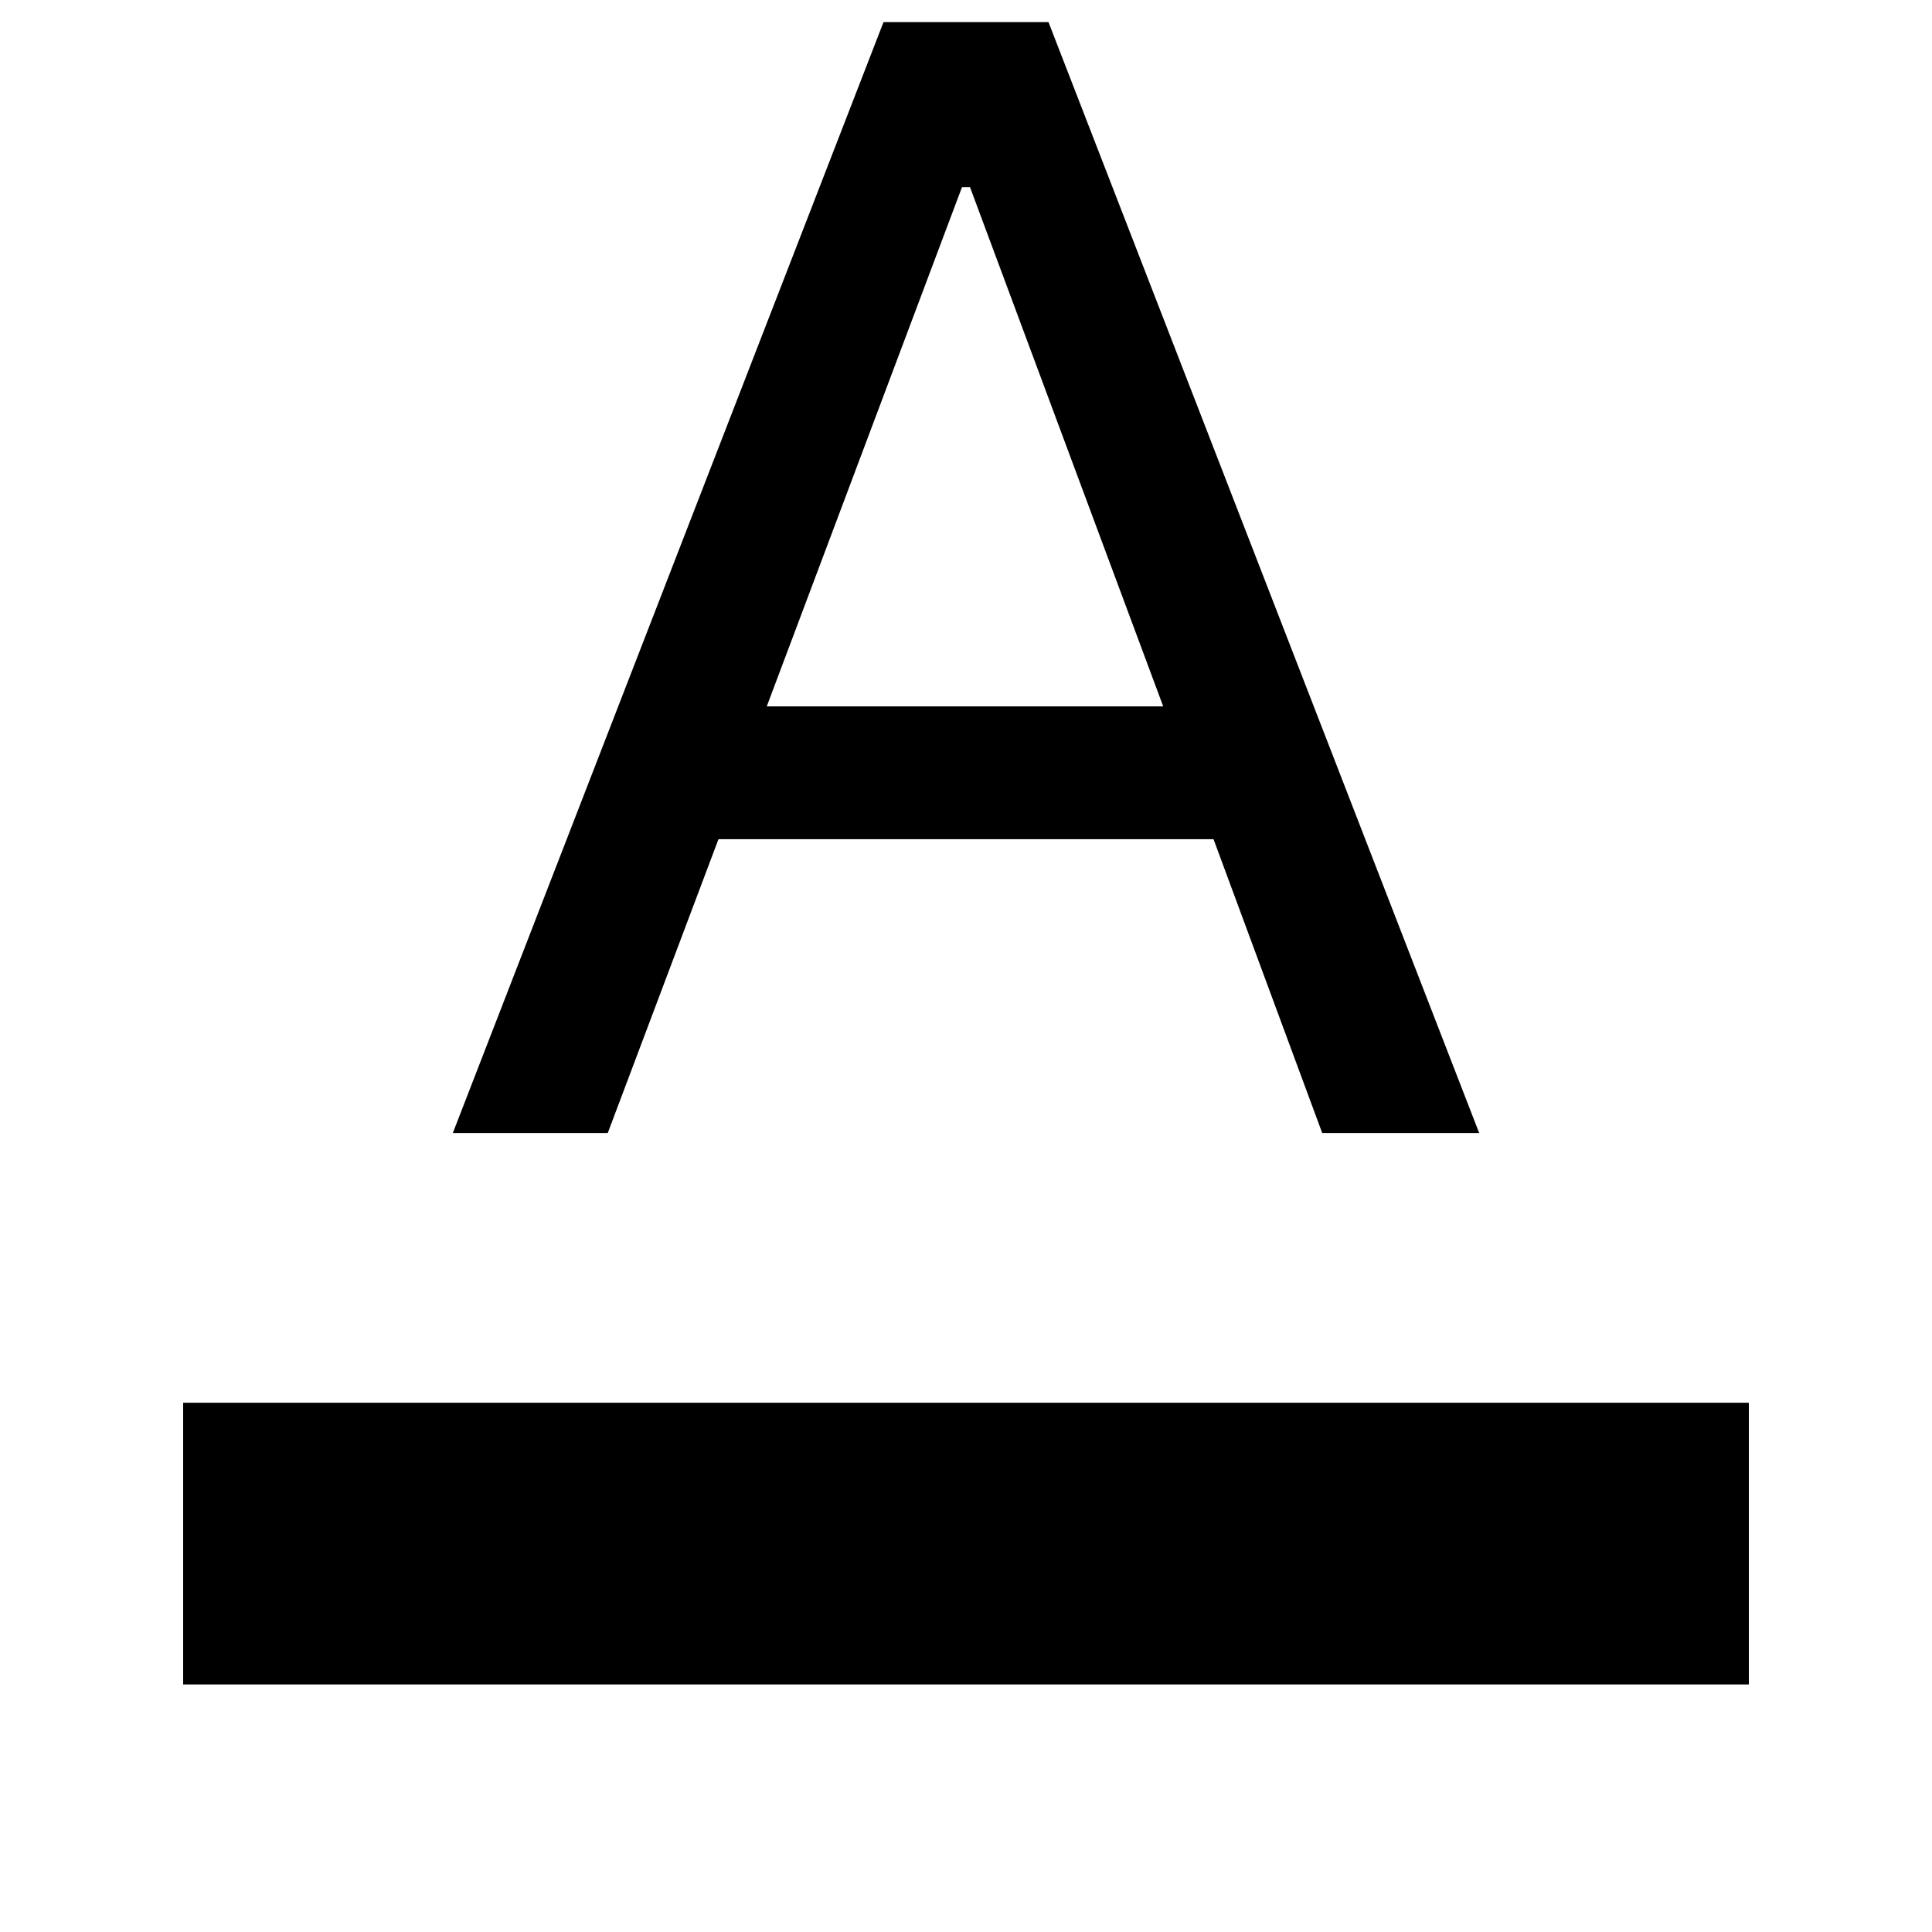 <svg xmlns="http://www.w3.org/2000/svg" height="40" width="40"><path d="M3.792 34.875V29.042H36.208V34.875ZM9.375 23.458 18.292 0.458H21.708L30.625 23.458H27.375L25.125 17.375H14.875L12.583 23.458ZM15.875 14.625H24.083L20.083 3.875H19.917Z"/></svg>